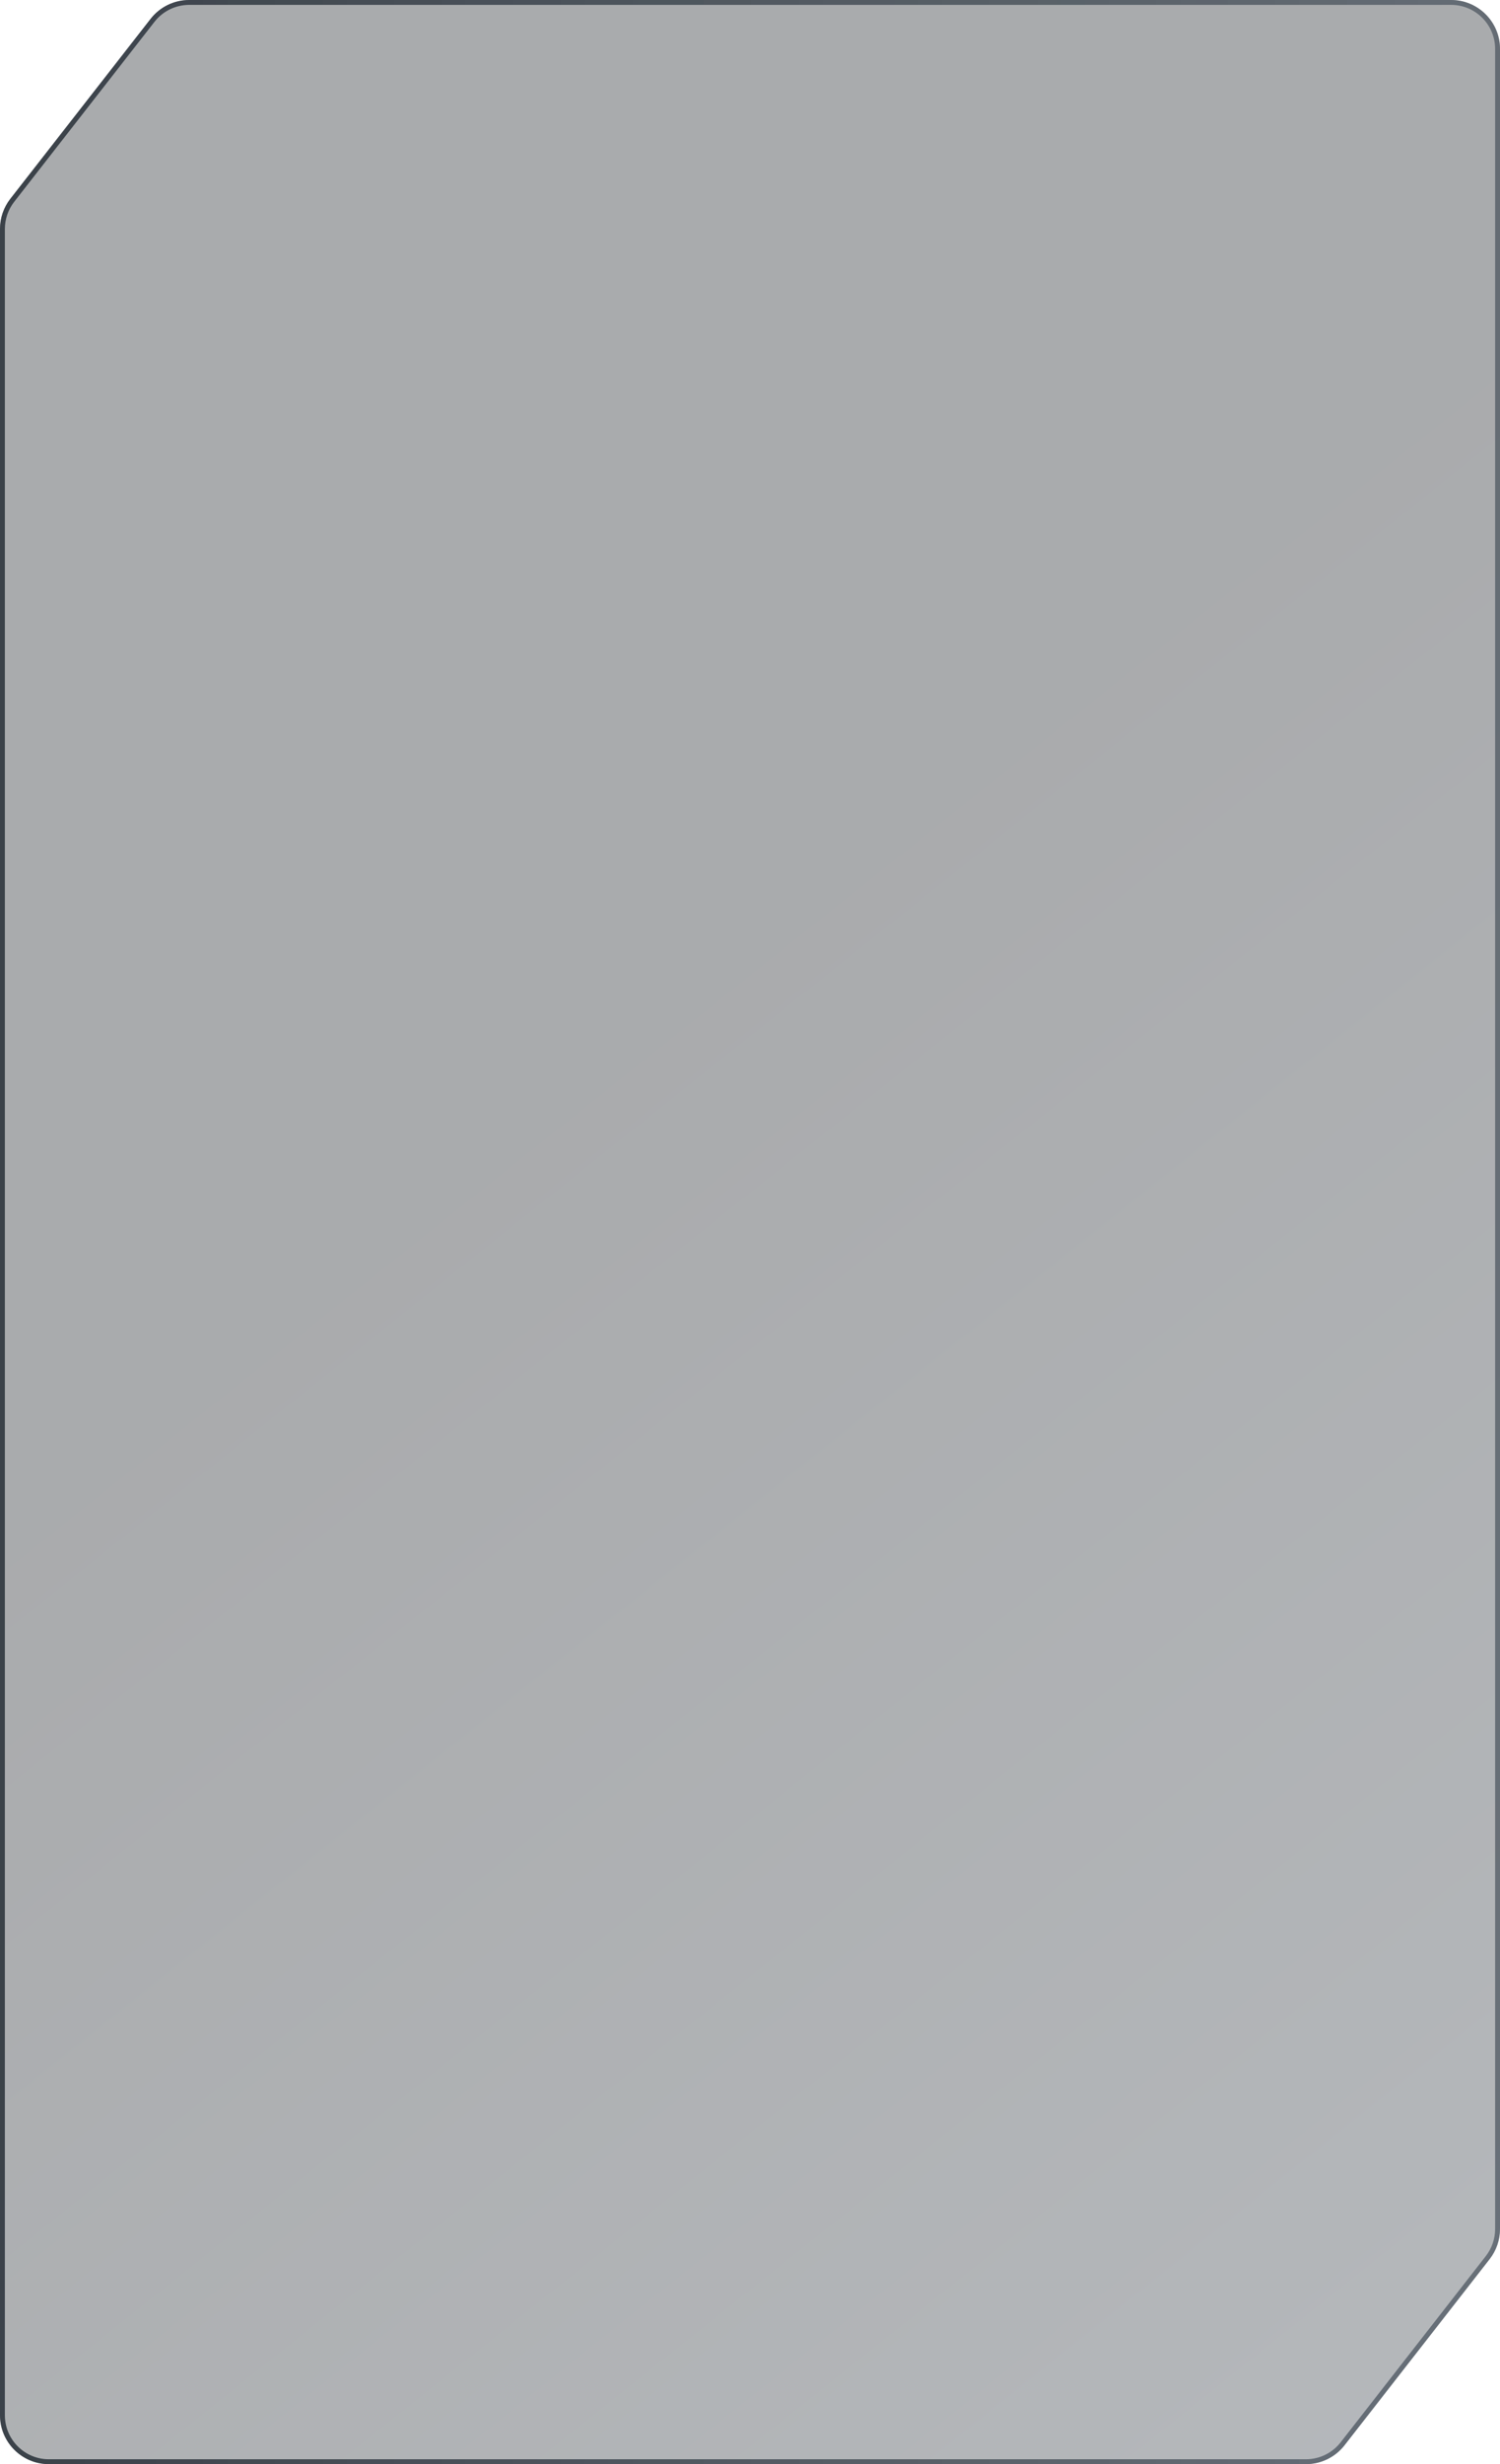<svg width="307" height="504" viewBox="0 0 307 504" fill="none" xmlns="http://www.w3.org/2000/svg">
<g filter="url(#filter0_b_2177_948)">
<path d="M30.831 3.85L2.115 40.666C0.744 42.423 0 44.587 0 46.816V494C0 499.523 4.477 504 10 504H267.289C270.37 504 273.279 502.58 275.174 500.15L304.885 462.059C306.256 460.302 307 458.137 307 455.909V10C307 4.477 302.523 0 297 0H38.716C35.635 0 32.725 1.42 30.831 3.85Z" fill="url(#paint0_linear_2177_948)" fill-opacity="0.4"/>
<path d="M2.509 40.973L31.225 4.157C33.025 1.849 35.789 0.5 38.716 0.5H297C302.247 0.5 306.5 4.753 306.5 10V455.909C306.5 458.026 305.793 460.082 304.491 461.751L274.78 499.843C272.98 502.151 270.216 503.5 267.289 503.5H10C4.753 503.5 0.5 499.247 0.5 494V46.816C0.5 44.699 1.207 42.642 2.509 40.973Z" stroke="url(#paint1_linear_2177_948)"/>
</g>
<defs>
<filter id="filter0_b_2177_948" x="-148.3" y="-148.3" width="603.6" height="800.6" filterUnits="userSpaceOnUse" color-interpolation-filters="sRGB">
<feFlood flood-opacity="0" result="BackgroundImageFix"/>
<feGaussianBlur in="BackgroundImageFix" stdDeviation="74.15"/>
<feComposite in2="SourceAlpha" operator="in" result="effect1_backgroundBlur_2177_948"/>
<feBlend mode="normal" in="SourceGraphic" in2="effect1_backgroundBlur_2177_948" result="shape"/>
</filter>
<linearGradient id="paint0_linear_2177_948" x1="398.735" y1="0" x2="980.174" y2="727.766" gradientUnits="userSpaceOnUse">
<stop stop-color="#292D32"/>
<stop offset="1" stop-color="#7B8A98"/>
</linearGradient>
<linearGradient id="paint1_linear_2177_948" x1="-126.514" y1="91.749" x2="1116.51" y2="91.749" gradientUnits="userSpaceOnUse">
<stop stop-color="#262C33"/>
<stop offset="1" stop-color="#718599" stop-opacity="0"/>
</linearGradient>
</defs>
</svg>
